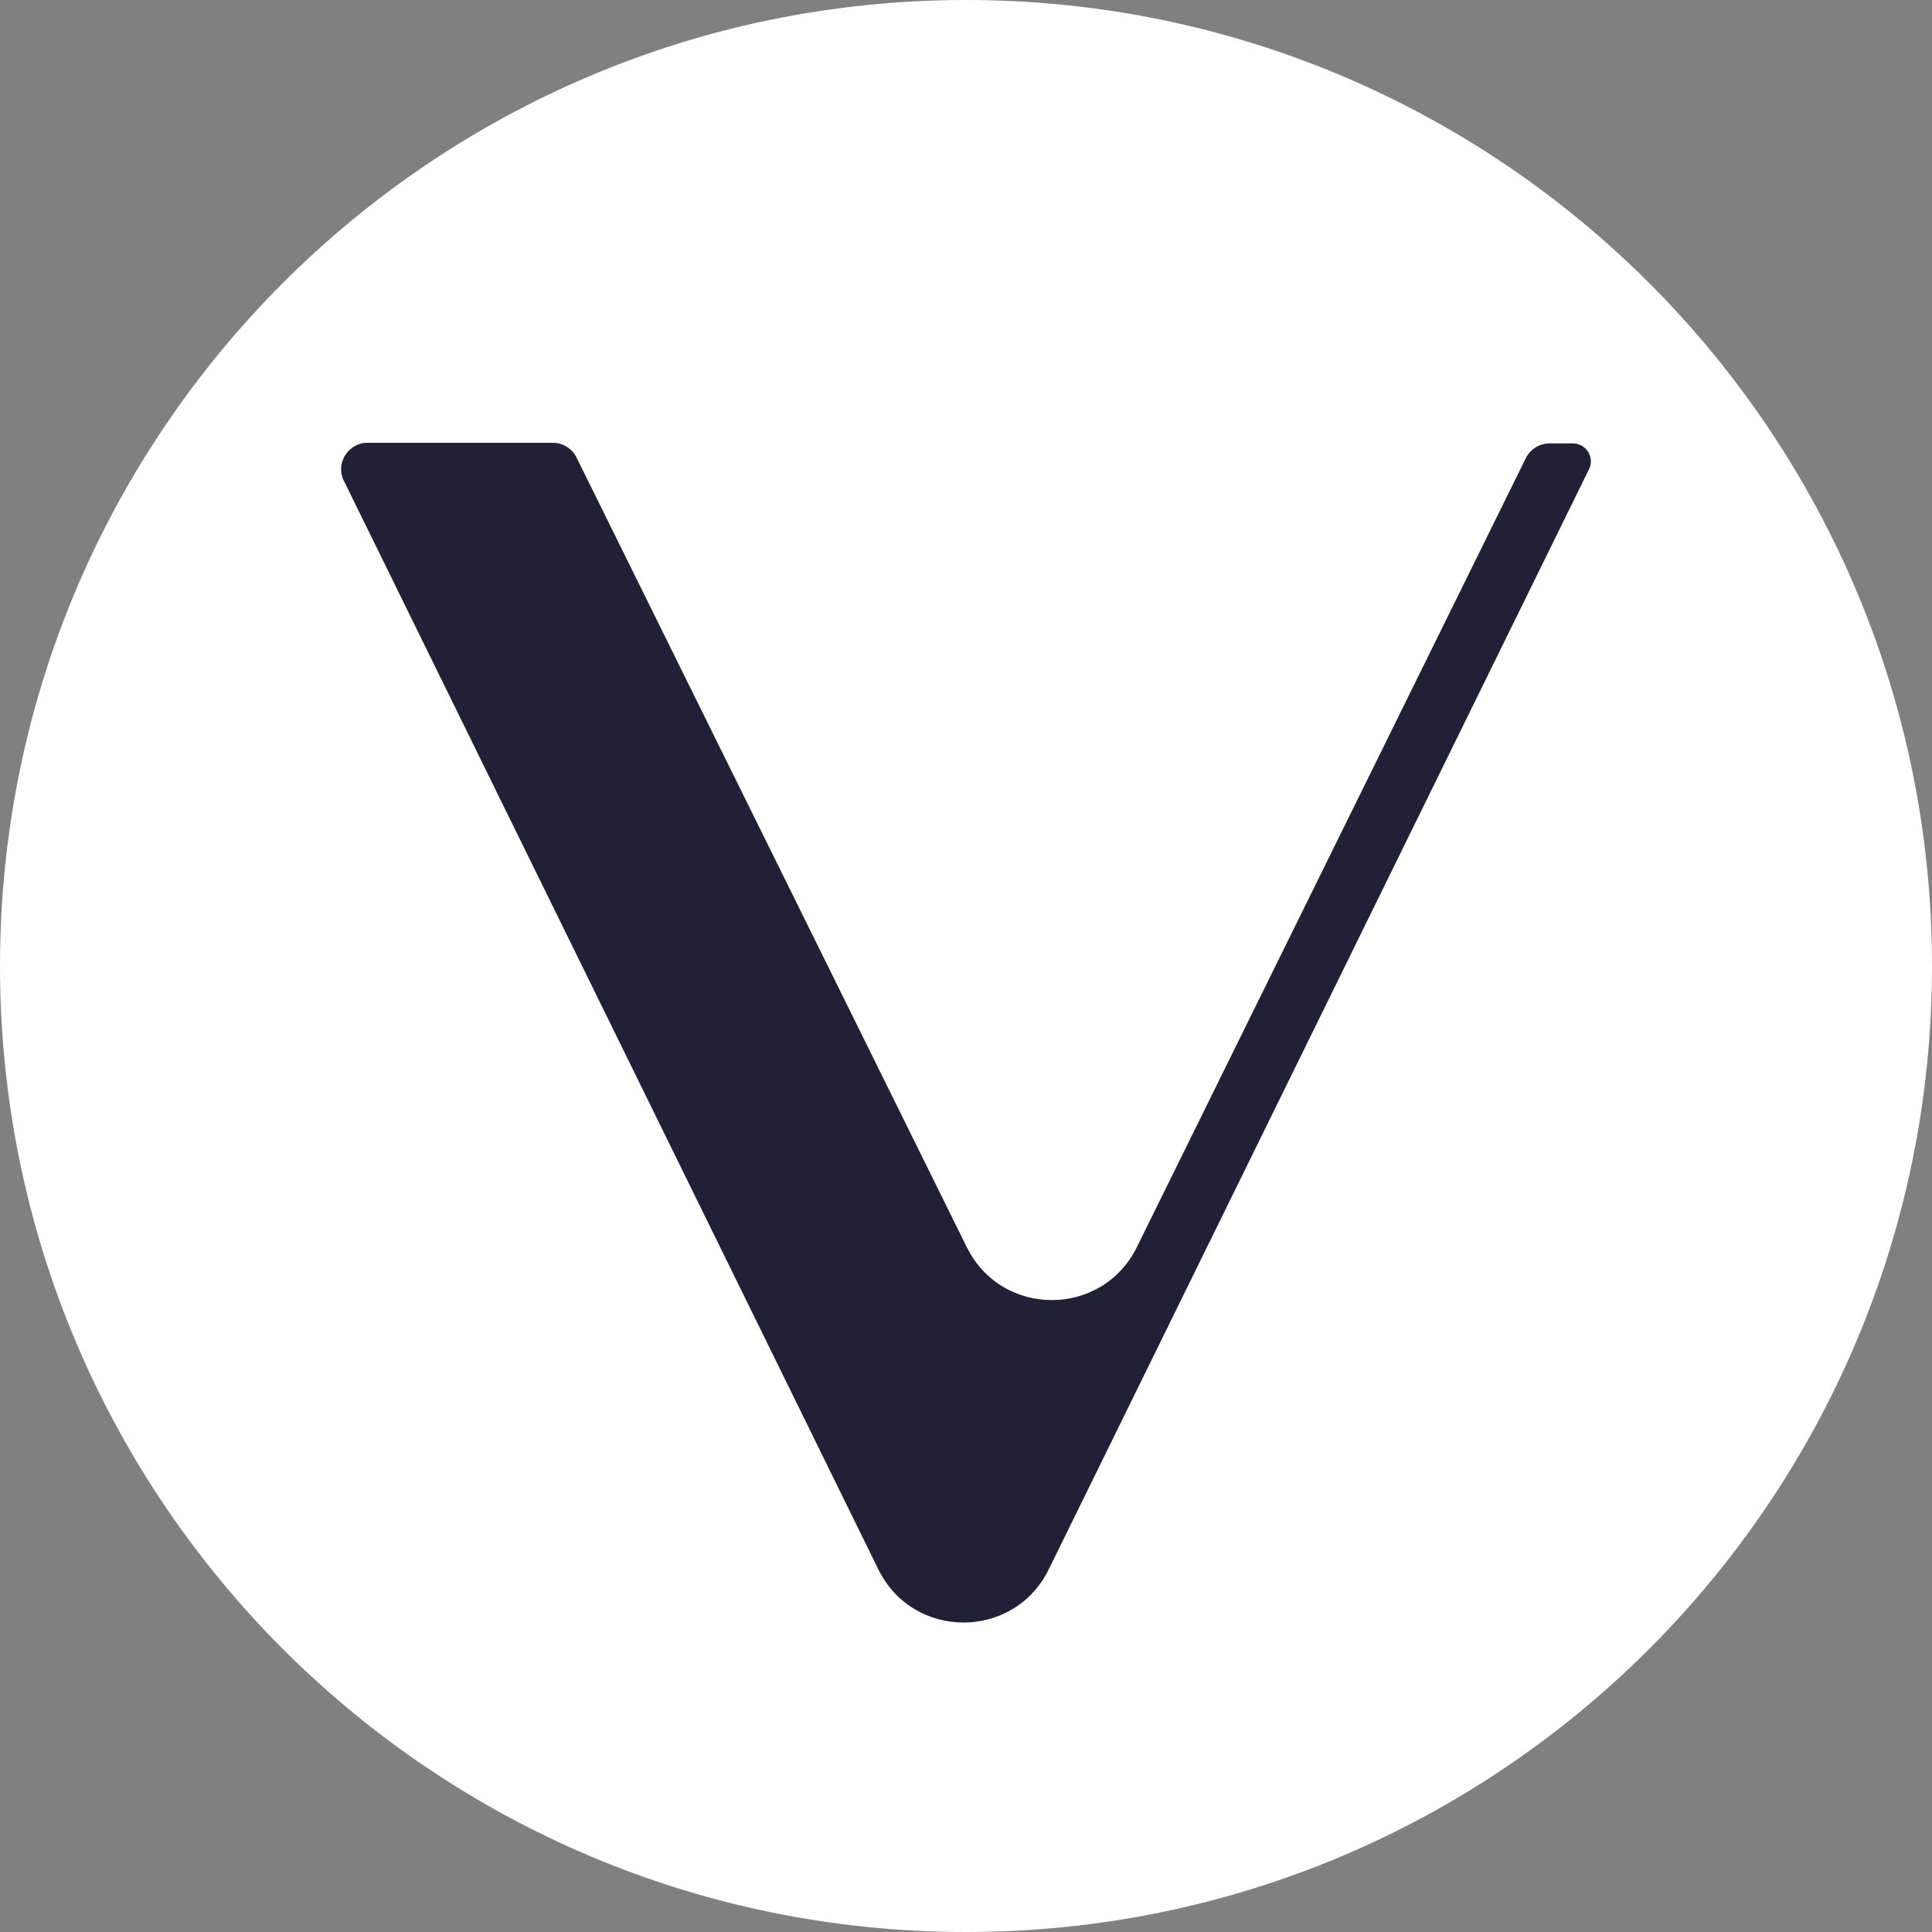 <svg width="48" height="48" viewBox="0 0 48 48" fill="none" xmlns="http://www.w3.org/2000/svg">
<rect x="0" y="0" width="48" height="48" fill="#808080" stroke="none"/>
<path d="M24 48C37.255 48 48 37.255 48 24C48 10.745 37.255 0 24 0C10.745 0 0 10.745 0 24C0 37.255 10.745 48 24 48Z" fill="white"/>
<path d="M21.823 38.992L8.543 11.943C8.327 11.512 8.652 11.001 9.13 11.001H13.731C13.978 11.001 14.21 11.14 14.318 11.356L24.017 30.98C24.881 32.74 27.382 32.74 28.247 30.98L37.914 11.372C38.023 11.156 38.255 11.016 38.501 11.016H39.073C39.413 11.016 39.629 11.372 39.475 11.665L26.055 38.992C25.19 40.751 22.688 40.751 21.823 38.992Z" fill="#202036"/>
<path opacity="0.1" d="M21.823 38.992L14.318 11.371C14.21 11.14 13.963 11.016 13.762 11.016H9.145C8.636 11.016 8.343 11.525 8.543 11.958L21.823 38.992Z" fill="#202036"/>
<path opacity="0.1" d="M24.017 30.993L8.543 11.942C8.358 11.495 8.636 11.047 9.068 11H13.747C14.009 11.015 14.21 11.185 14.303 11.355L24.017 30.993Z" fill="#202036"/>
</svg>
